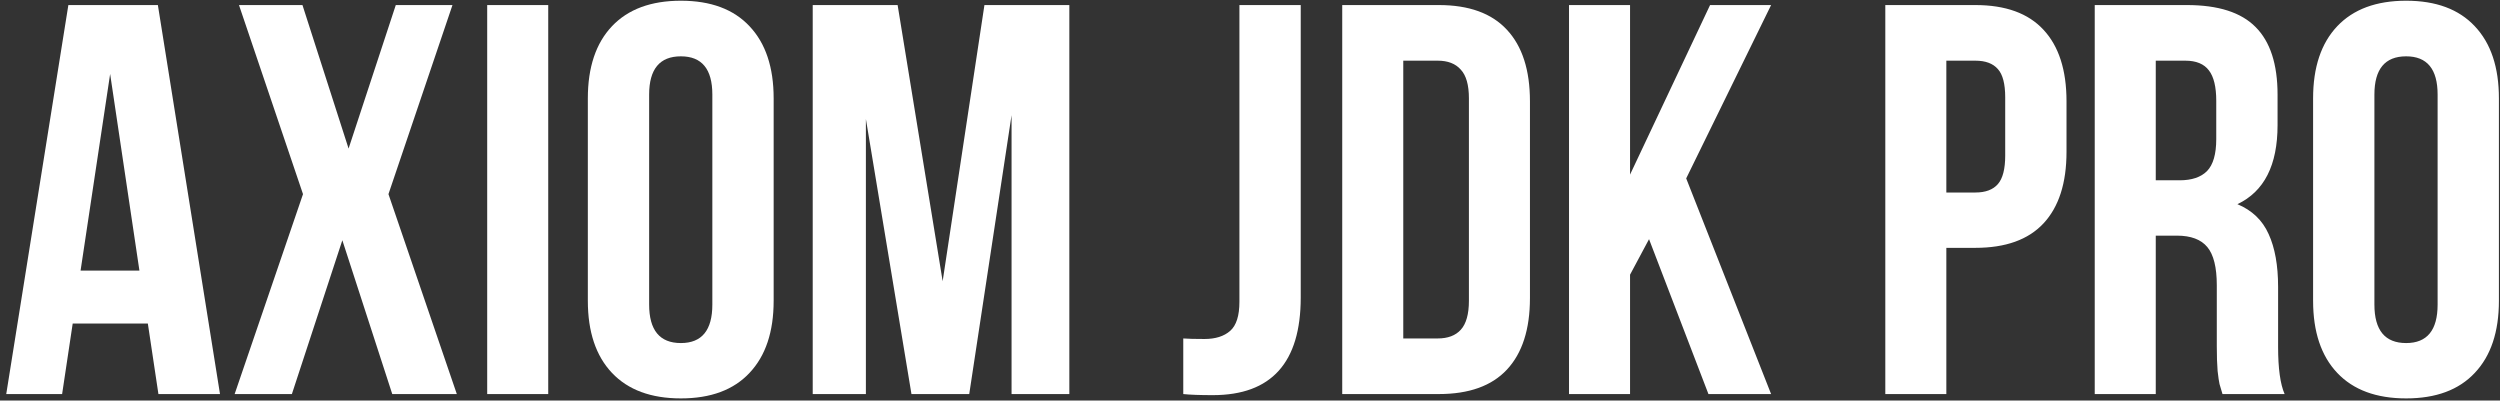 <svg width="387" height="62" viewBox="0 0 387 62" fill="none" xmlns="http://www.w3.org/2000/svg">
<rect x="0" y="0" width="387" height="62" fill="#333333" stroke="none"/>
<path d="M0.966 61L10.582 0.783H24.439L34.056 61H24.523L22.886 50.082H11.254L9.616 61H0.966ZM12.472 41.894H21.584L17.049 11.449L12.472 41.894ZM36.323 61L46.905 30.052L36.995 0.783H46.821L53.96 22.997L61.267 0.783H70.043L60.133 30.052L70.715 61H60.721L52.994 37.19L45.184 61H36.323ZM75.418 61V0.783H84.866V61H75.418ZM90.997 46.555V15.229C90.997 10.413 92.243 6.69 94.734 4.059C97.226 1.427 100.781 0.111 105.4 0.111C110.02 0.111 113.561 1.427 116.024 4.059C118.516 6.69 119.762 10.413 119.762 15.229V46.555C119.762 51.37 118.516 55.093 116.024 57.725C113.561 60.356 110.02 61.672 105.4 61.672C100.781 61.672 97.226 60.356 94.734 57.725C92.243 55.093 90.997 51.37 90.997 46.555ZM100.487 47.143C100.487 51.118 102.125 53.105 105.4 53.105C108.648 53.105 110.271 51.118 110.271 47.143V14.641C110.271 10.693 108.648 8.72 105.4 8.72C102.125 8.72 100.487 10.693 100.487 14.641V47.143ZM125.809 61V0.783H138.952L145.923 43.531L152.39 0.783H165.533V61H156.589V17.832L150.038 61H141.094L134.039 18.42V61H125.809Z"
      fill="#ffffff"/>
<path d="M183.17 61V52.392C183.87 52.448 184.962 52.476 186.445 52.476C188.153 52.476 189.483 52.056 190.435 51.216C191.386 50.376 191.862 48.878 191.862 46.723V0.783H201.353V46.051C201.353 56.129 196.817 61.168 187.747 61.168C185.731 61.168 184.206 61.112 183.17 61ZM207.777 61V0.783H222.727C227.402 0.783 230.915 2.057 233.267 4.604C235.646 7.152 236.836 10.847 236.836 15.69V46.135C236.836 50.978 235.646 54.673 233.267 57.221C230.915 59.74 227.402 61 222.727 61H207.777ZM217.226 52.392H222.559C224.126 52.392 225.316 51.944 226.128 51.048C226.968 50.124 227.388 48.626 227.388 46.555V15.229C227.388 13.157 226.968 11.673 226.128 10.777C225.316 9.854 224.126 9.392 222.559 9.392H217.226V52.392ZM242.883 61V0.783H252.331V27.028L264.719 0.783H274.167L261.023 27.616L274.167 61H264.467L255.271 37.023L252.331 42.523V61H242.883ZM291.846 61V0.783H305.787C310.462 0.783 313.976 2.057 316.327 4.604C318.707 7.152 319.896 10.847 319.896 15.69V23.501C319.896 28.344 318.707 32.039 316.327 34.587C313.976 37.106 310.462 38.366 305.787 38.366H301.294V61H291.846ZM301.294 29.8H305.787C307.355 29.8 308.517 29.366 309.272 28.498C310.028 27.63 310.406 26.16 310.406 24.089V15.06C310.406 12.989 310.028 11.533 309.272 10.693C308.517 9.826 307.355 9.392 305.787 9.392H301.294V29.8ZM324.264 61V0.783H338.541C343.384 0.783 346.925 1.917 349.165 4.185C351.433 6.452 352.566 9.938 352.566 14.641V19.386C352.566 25.573 350.495 29.646 346.352 31.605C348.619 32.557 350.229 34.097 351.181 36.225C352.16 38.352 352.65 41.082 352.65 44.413V53.693C352.65 57.025 352.986 59.46 353.658 61H344.042C343.818 60.3 343.664 59.782 343.58 59.446C343.496 59.082 343.398 58.41 343.286 57.431C343.202 56.423 343.16 55.149 343.16 53.609V44.161C343.16 41.39 342.67 39.416 341.69 38.24C340.711 37.065 339.143 36.477 336.987 36.477H333.712V61H324.264ZM333.712 27.91H337.407C339.283 27.91 340.697 27.434 341.648 26.482C342.6 25.503 343.076 23.851 343.076 21.527V15.606C343.076 13.451 342.698 11.883 341.942 10.903C341.187 9.896 339.969 9.392 338.289 9.392H333.712V27.91ZM358.067 46.555V15.229C358.067 10.413 359.313 6.69 361.805 4.059C364.296 1.427 367.852 0.111 372.471 0.111C377.09 0.111 380.631 1.427 383.095 4.059C385.586 6.69 386.832 10.413 386.832 15.229V46.555C386.832 51.37 385.586 55.093 383.095 57.725C380.631 60.356 377.09 61.672 372.471 61.672C367.852 61.672 364.296 60.356 361.805 57.725C359.313 55.093 358.067 51.37 358.067 46.555ZM367.558 47.143C367.558 51.118 369.195 53.105 372.471 53.105C375.718 53.105 377.342 51.118 377.342 47.143V14.641C377.342 10.693 375.718 8.72 372.471 8.72C369.195 8.72 367.558 10.693 367.558 14.641V47.143Z"
      fill="#ffffff"/>
</svg>
